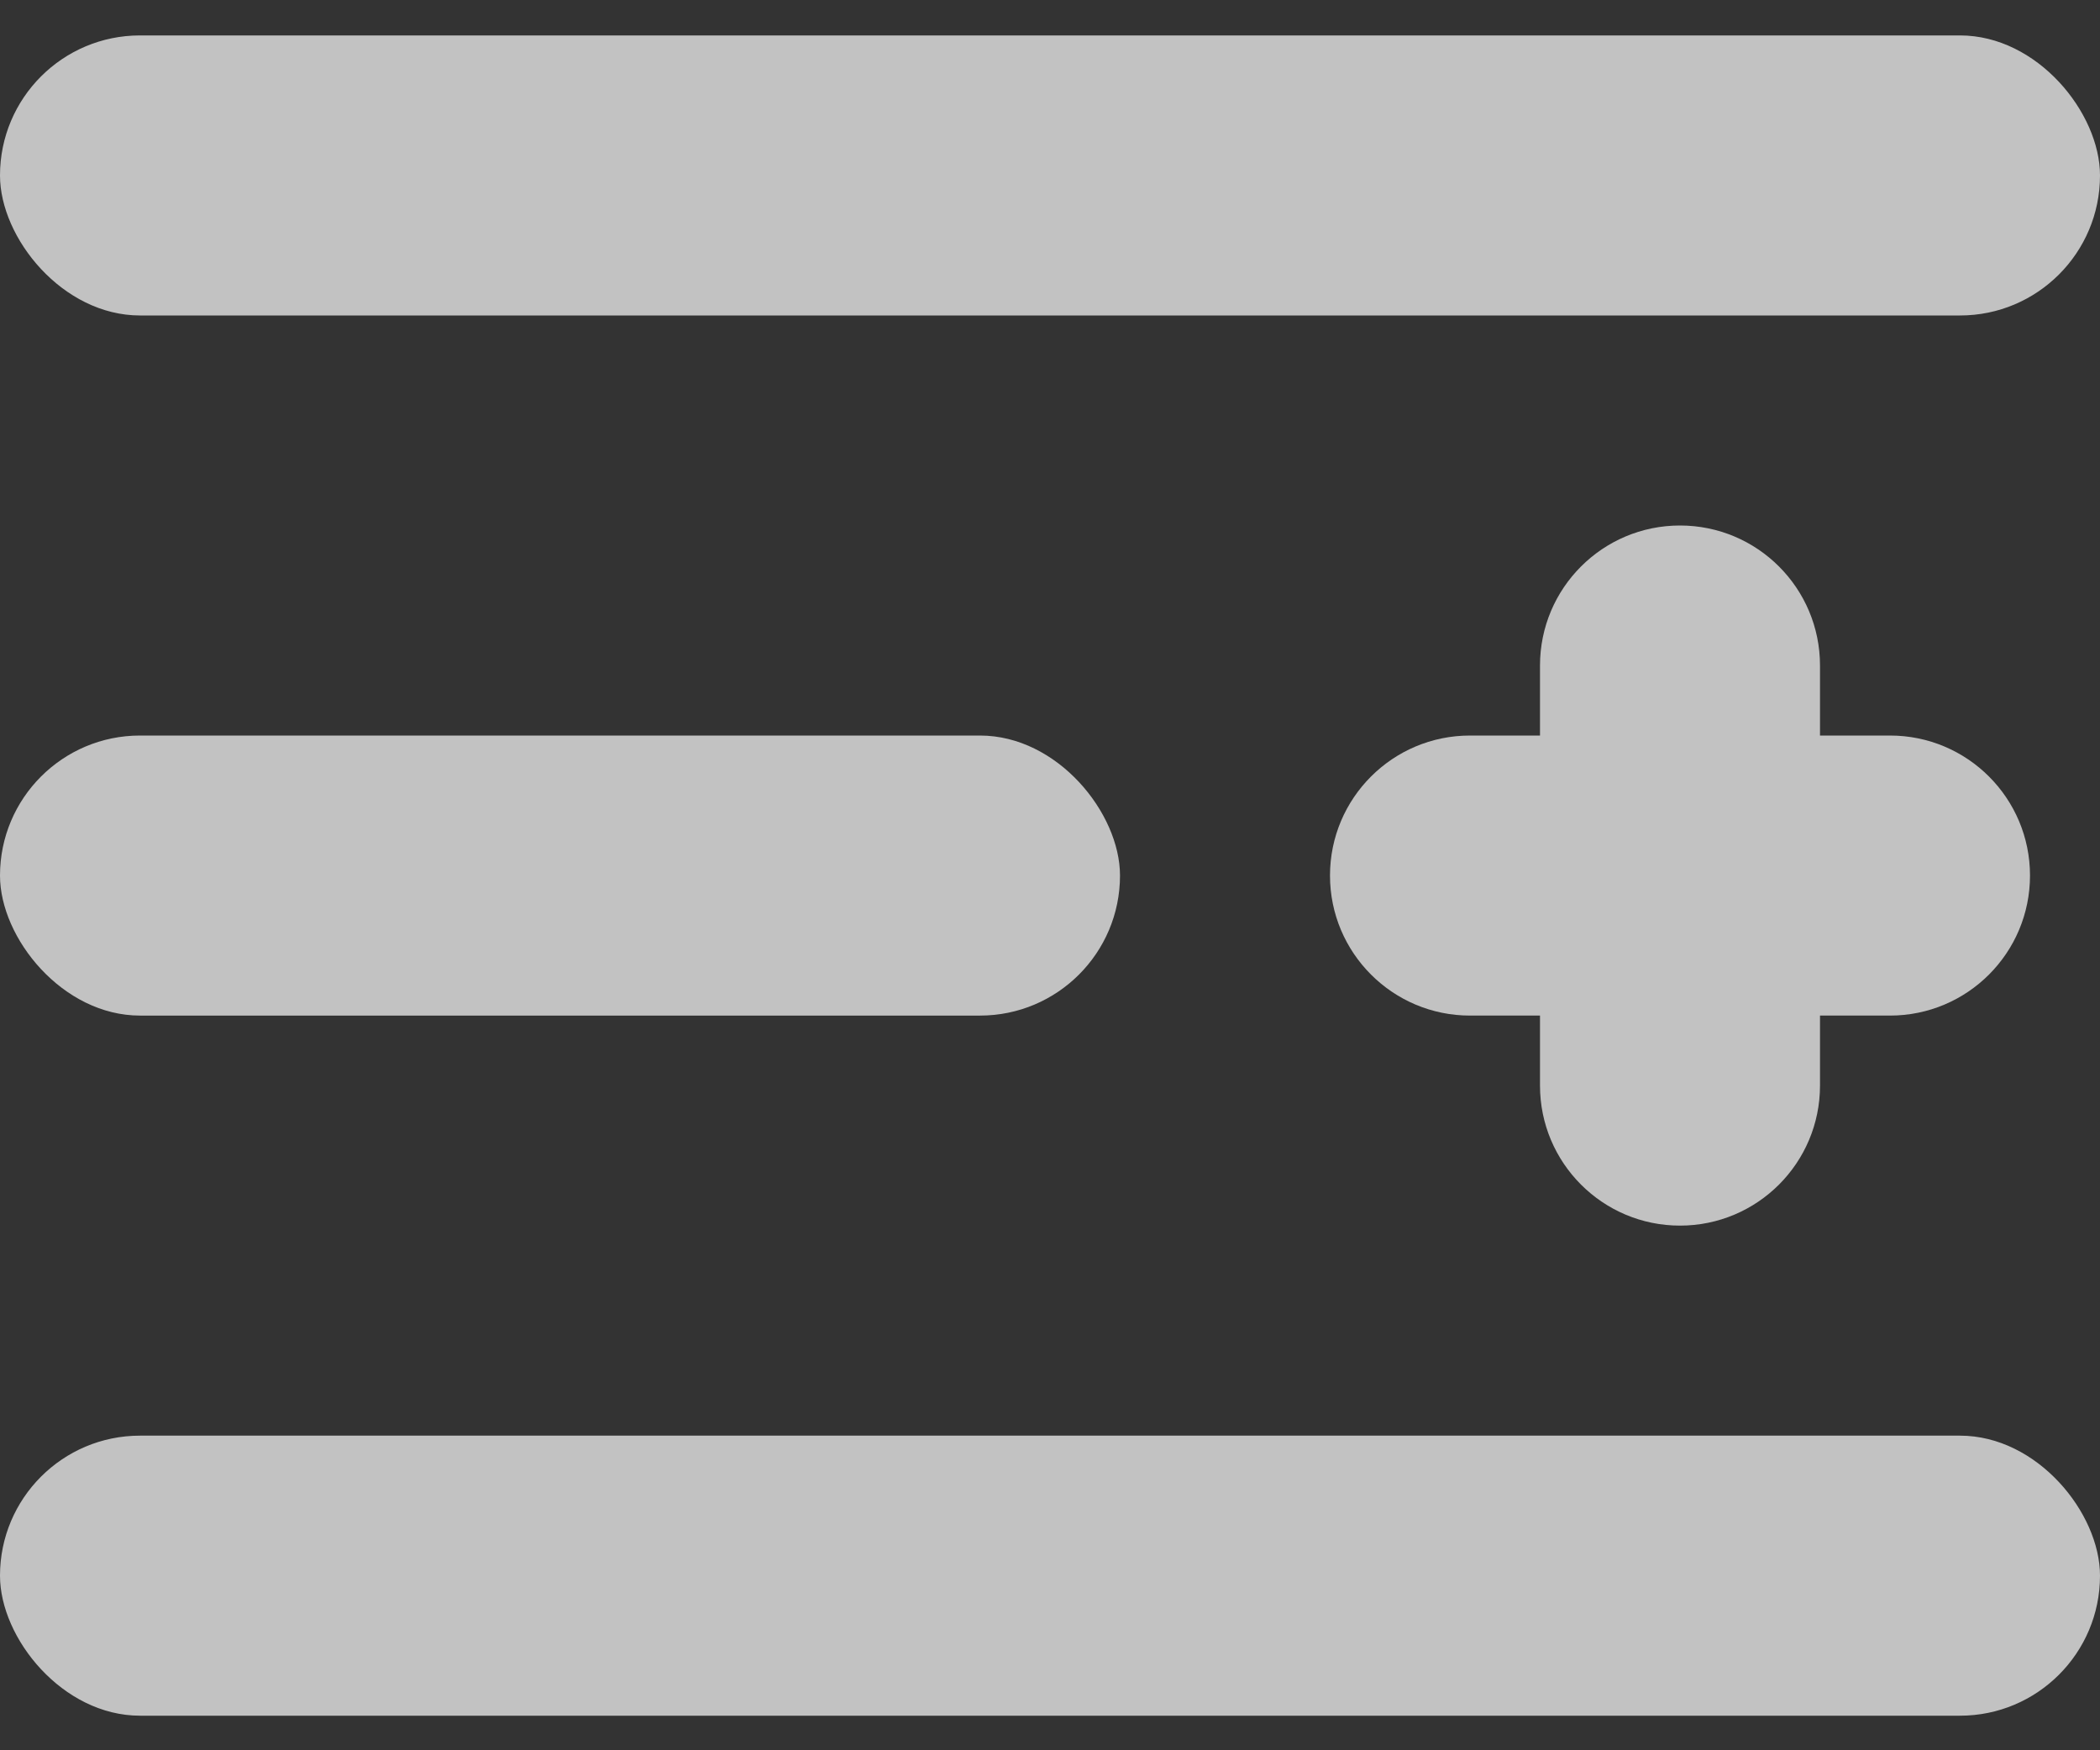 <svg width="30" height="25" viewBox="0 0 30 25" fill="none" xmlns="http://www.w3.org/2000/svg">
<rect x="0" y="0" width="30" height="25" fill="#333333" stroke="none"/>
<rect y="0.506" width="30" height="4" rx="2" fill="white" fill-opacity="0.7"/>
<rect y="10.506" width="16" height="4" rx="2" fill="white" fill-opacity="0.7"/>
<path fill-rule="evenodd" clip-rule="evenodd" d="M26 9.506C26 8.401 25.105 7.506 24 7.506C22.895 7.506 22 8.401 22 9.506V10.506H21C19.895 10.506 19 11.401 19 12.506C19 13.61 19.895 14.506 21 14.506H22V15.506C22 16.61 22.895 17.506 24 17.506C25.105 17.506 26 16.61 26 15.506V14.506H27C28.105 14.506 29 13.61 29 12.506C29 11.401 28.105 10.506 27 10.506H26V9.506Z" fill="white" fill-opacity="0.7"/>
<rect y="20.506" width="30" height="4" rx="2" fill="white" fill-opacity="0.7"/>
</svg>
